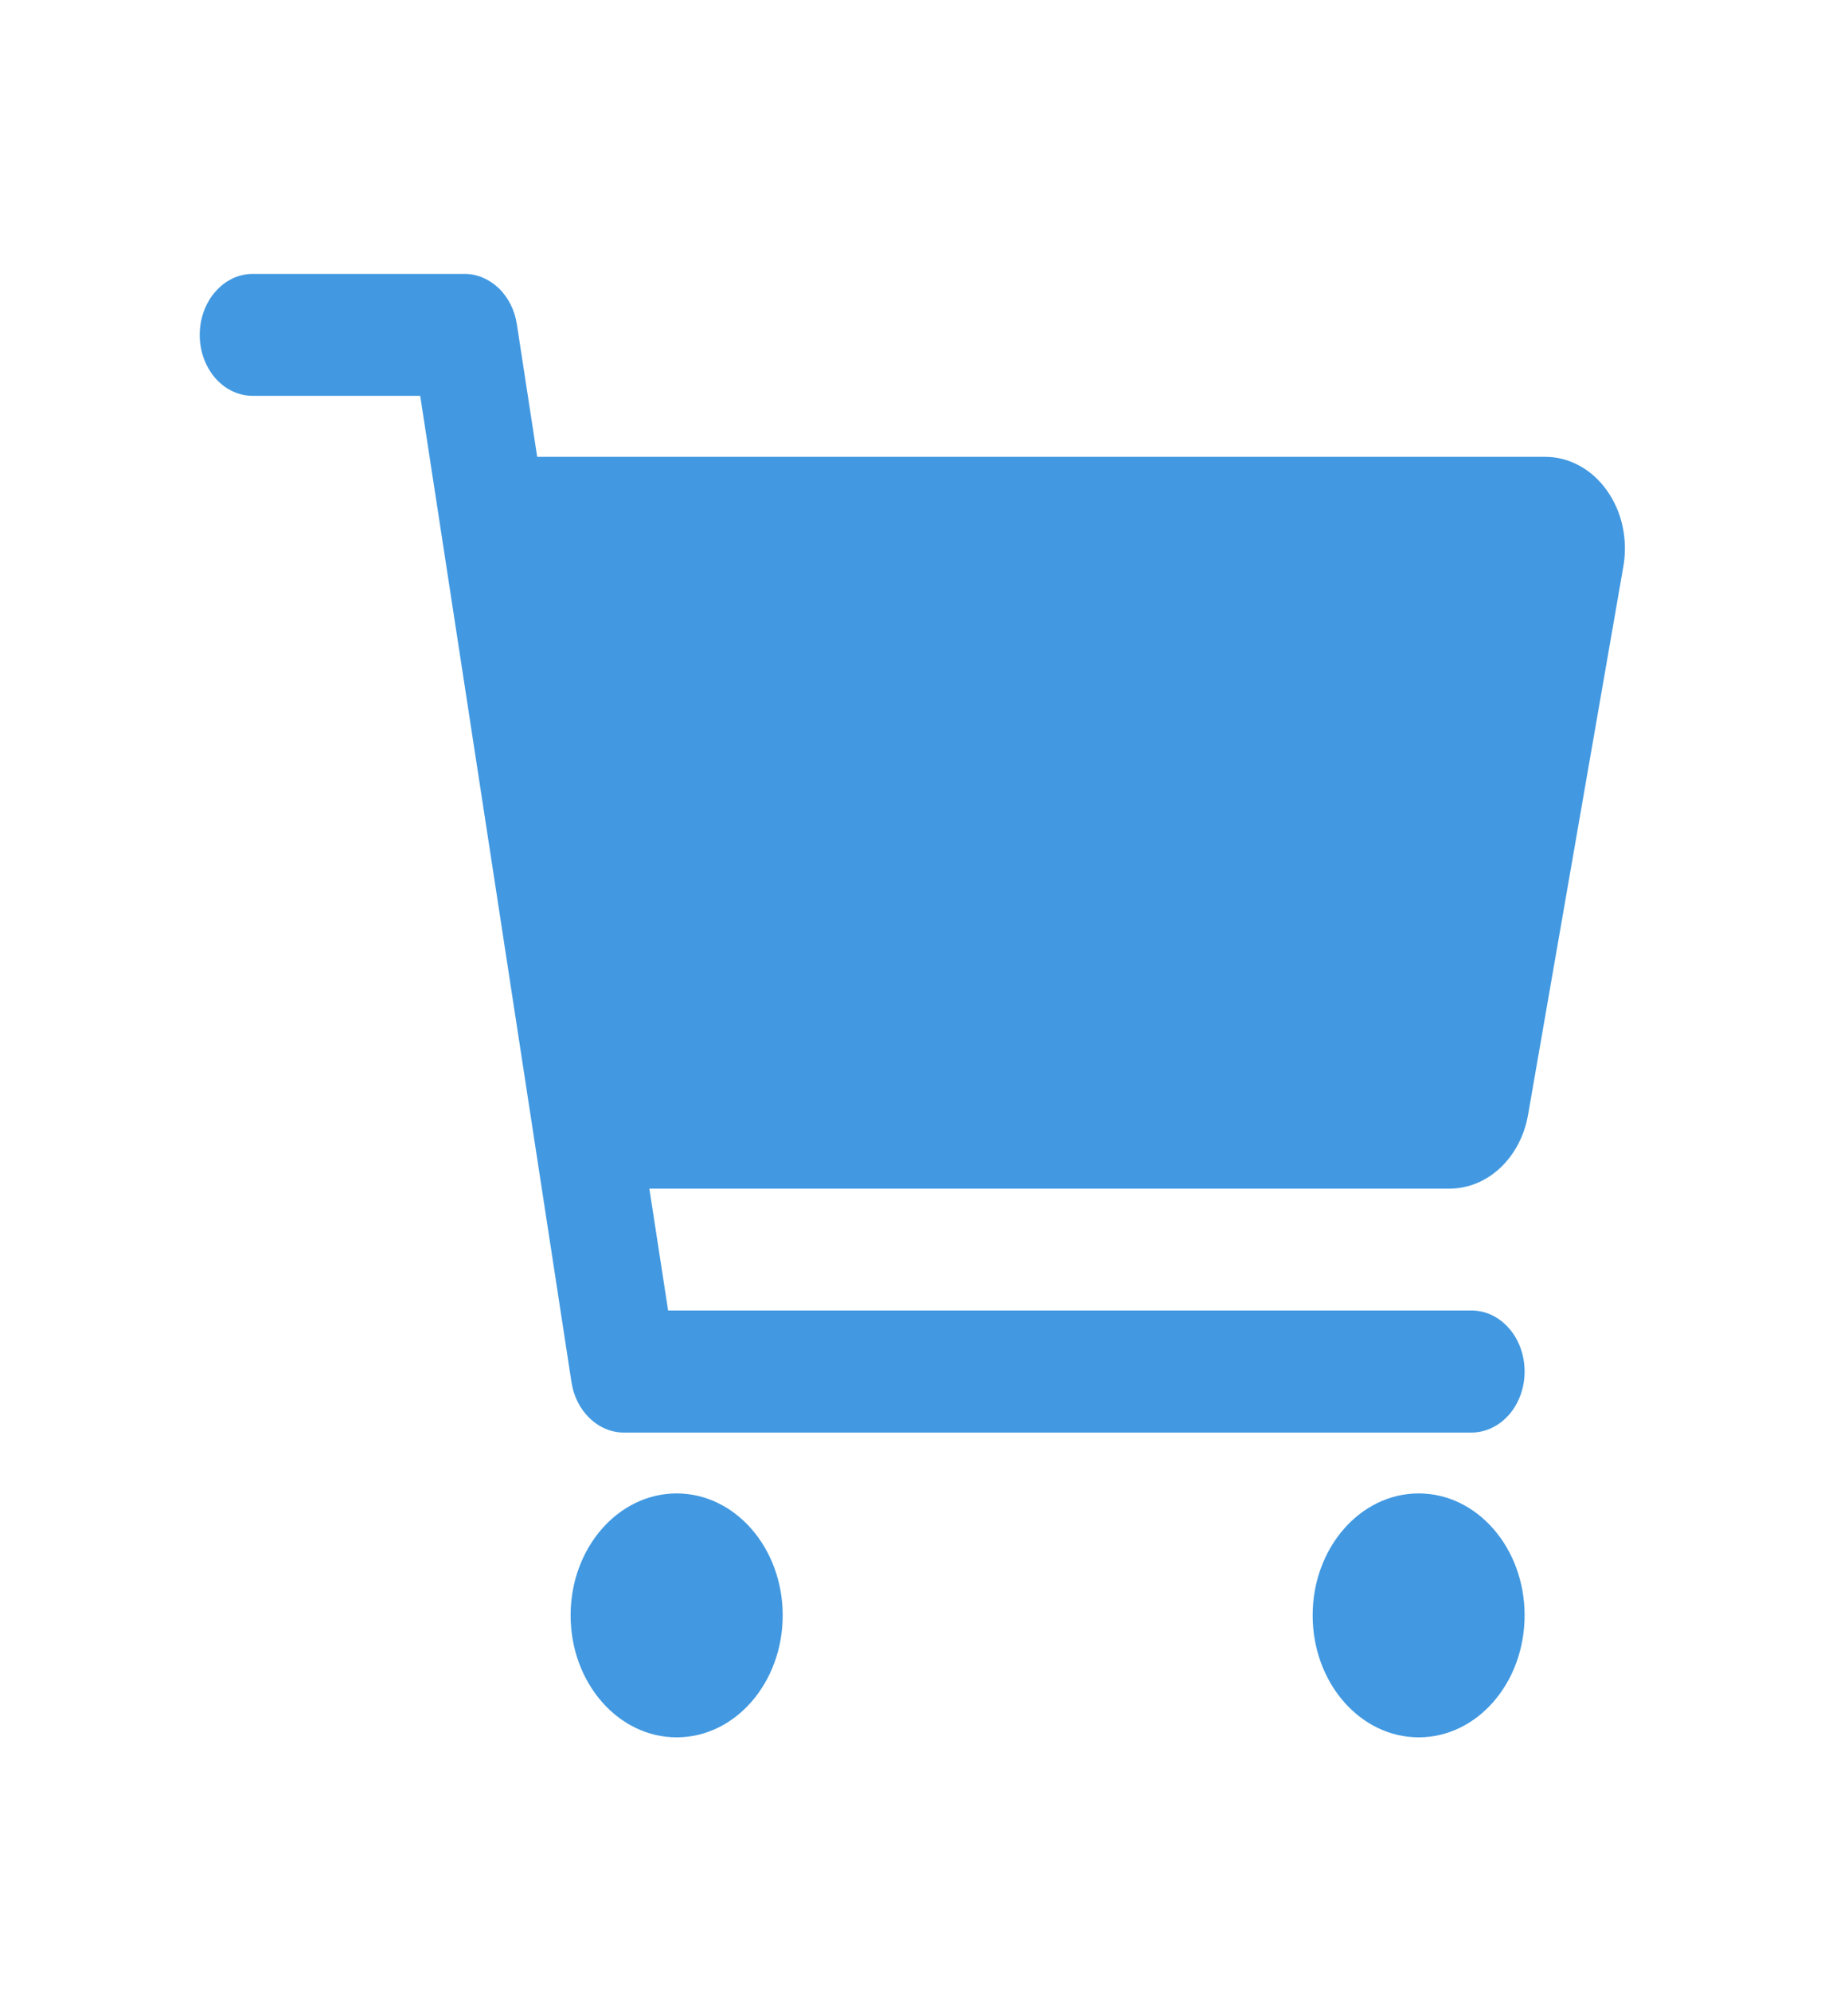 <svg width="13" height="14" viewBox="0 0 13 14" fill="none" xmlns="http://www.w3.org/2000/svg">
<path d="M4.76 12.215C5.172 12.215 5.506 11.831 5.506 11.357C5.506 10.884 5.172 10.5 4.76 10.5C4.348 10.5 4.014 10.884 4.014 11.357C4.014 11.831 4.348 12.215 4.76 12.215Z" fill="#4299E1"/>
<path d="M9.98 12.215C10.392 12.215 10.725 11.831 10.725 11.357C10.725 10.884 10.392 10.5 9.98 10.5C9.568 10.5 9.234 10.884 9.234 11.357C9.234 11.831 9.568 12.215 9.98 12.215Z" fill="#4299E1"/>
<path d="M11.303 3.447C11.251 3.374 11.185 3.314 11.11 3.274C11.035 3.233 10.954 3.212 10.871 3.212H3.779L3.636 2.28C3.621 2.181 3.576 2.091 3.508 2.026C3.441 1.962 3.356 1.926 3.269 1.926H1.777C1.678 1.926 1.584 1.971 1.514 2.052C1.444 2.132 1.405 2.241 1.405 2.355C1.405 2.468 1.444 2.577 1.514 2.658C1.584 2.738 1.678 2.783 1.777 2.783H2.956L4.02 9.717C4.035 9.817 4.08 9.906 4.148 9.971C4.215 10.036 4.3 10.072 4.387 10.072H10.352C10.451 10.072 10.546 10.026 10.616 9.946C10.686 9.866 10.725 9.756 10.725 9.643C10.725 9.529 10.686 9.42 10.616 9.34C10.546 9.259 10.451 9.214 10.352 9.214H4.7L4.568 8.357H10.2C10.329 8.356 10.454 8.305 10.554 8.211C10.654 8.117 10.723 7.986 10.749 7.84L11.42 3.981C11.436 3.888 11.434 3.792 11.414 3.699C11.394 3.607 11.356 3.521 11.303 3.447Z" fill="#4299E1"/>
</svg>

